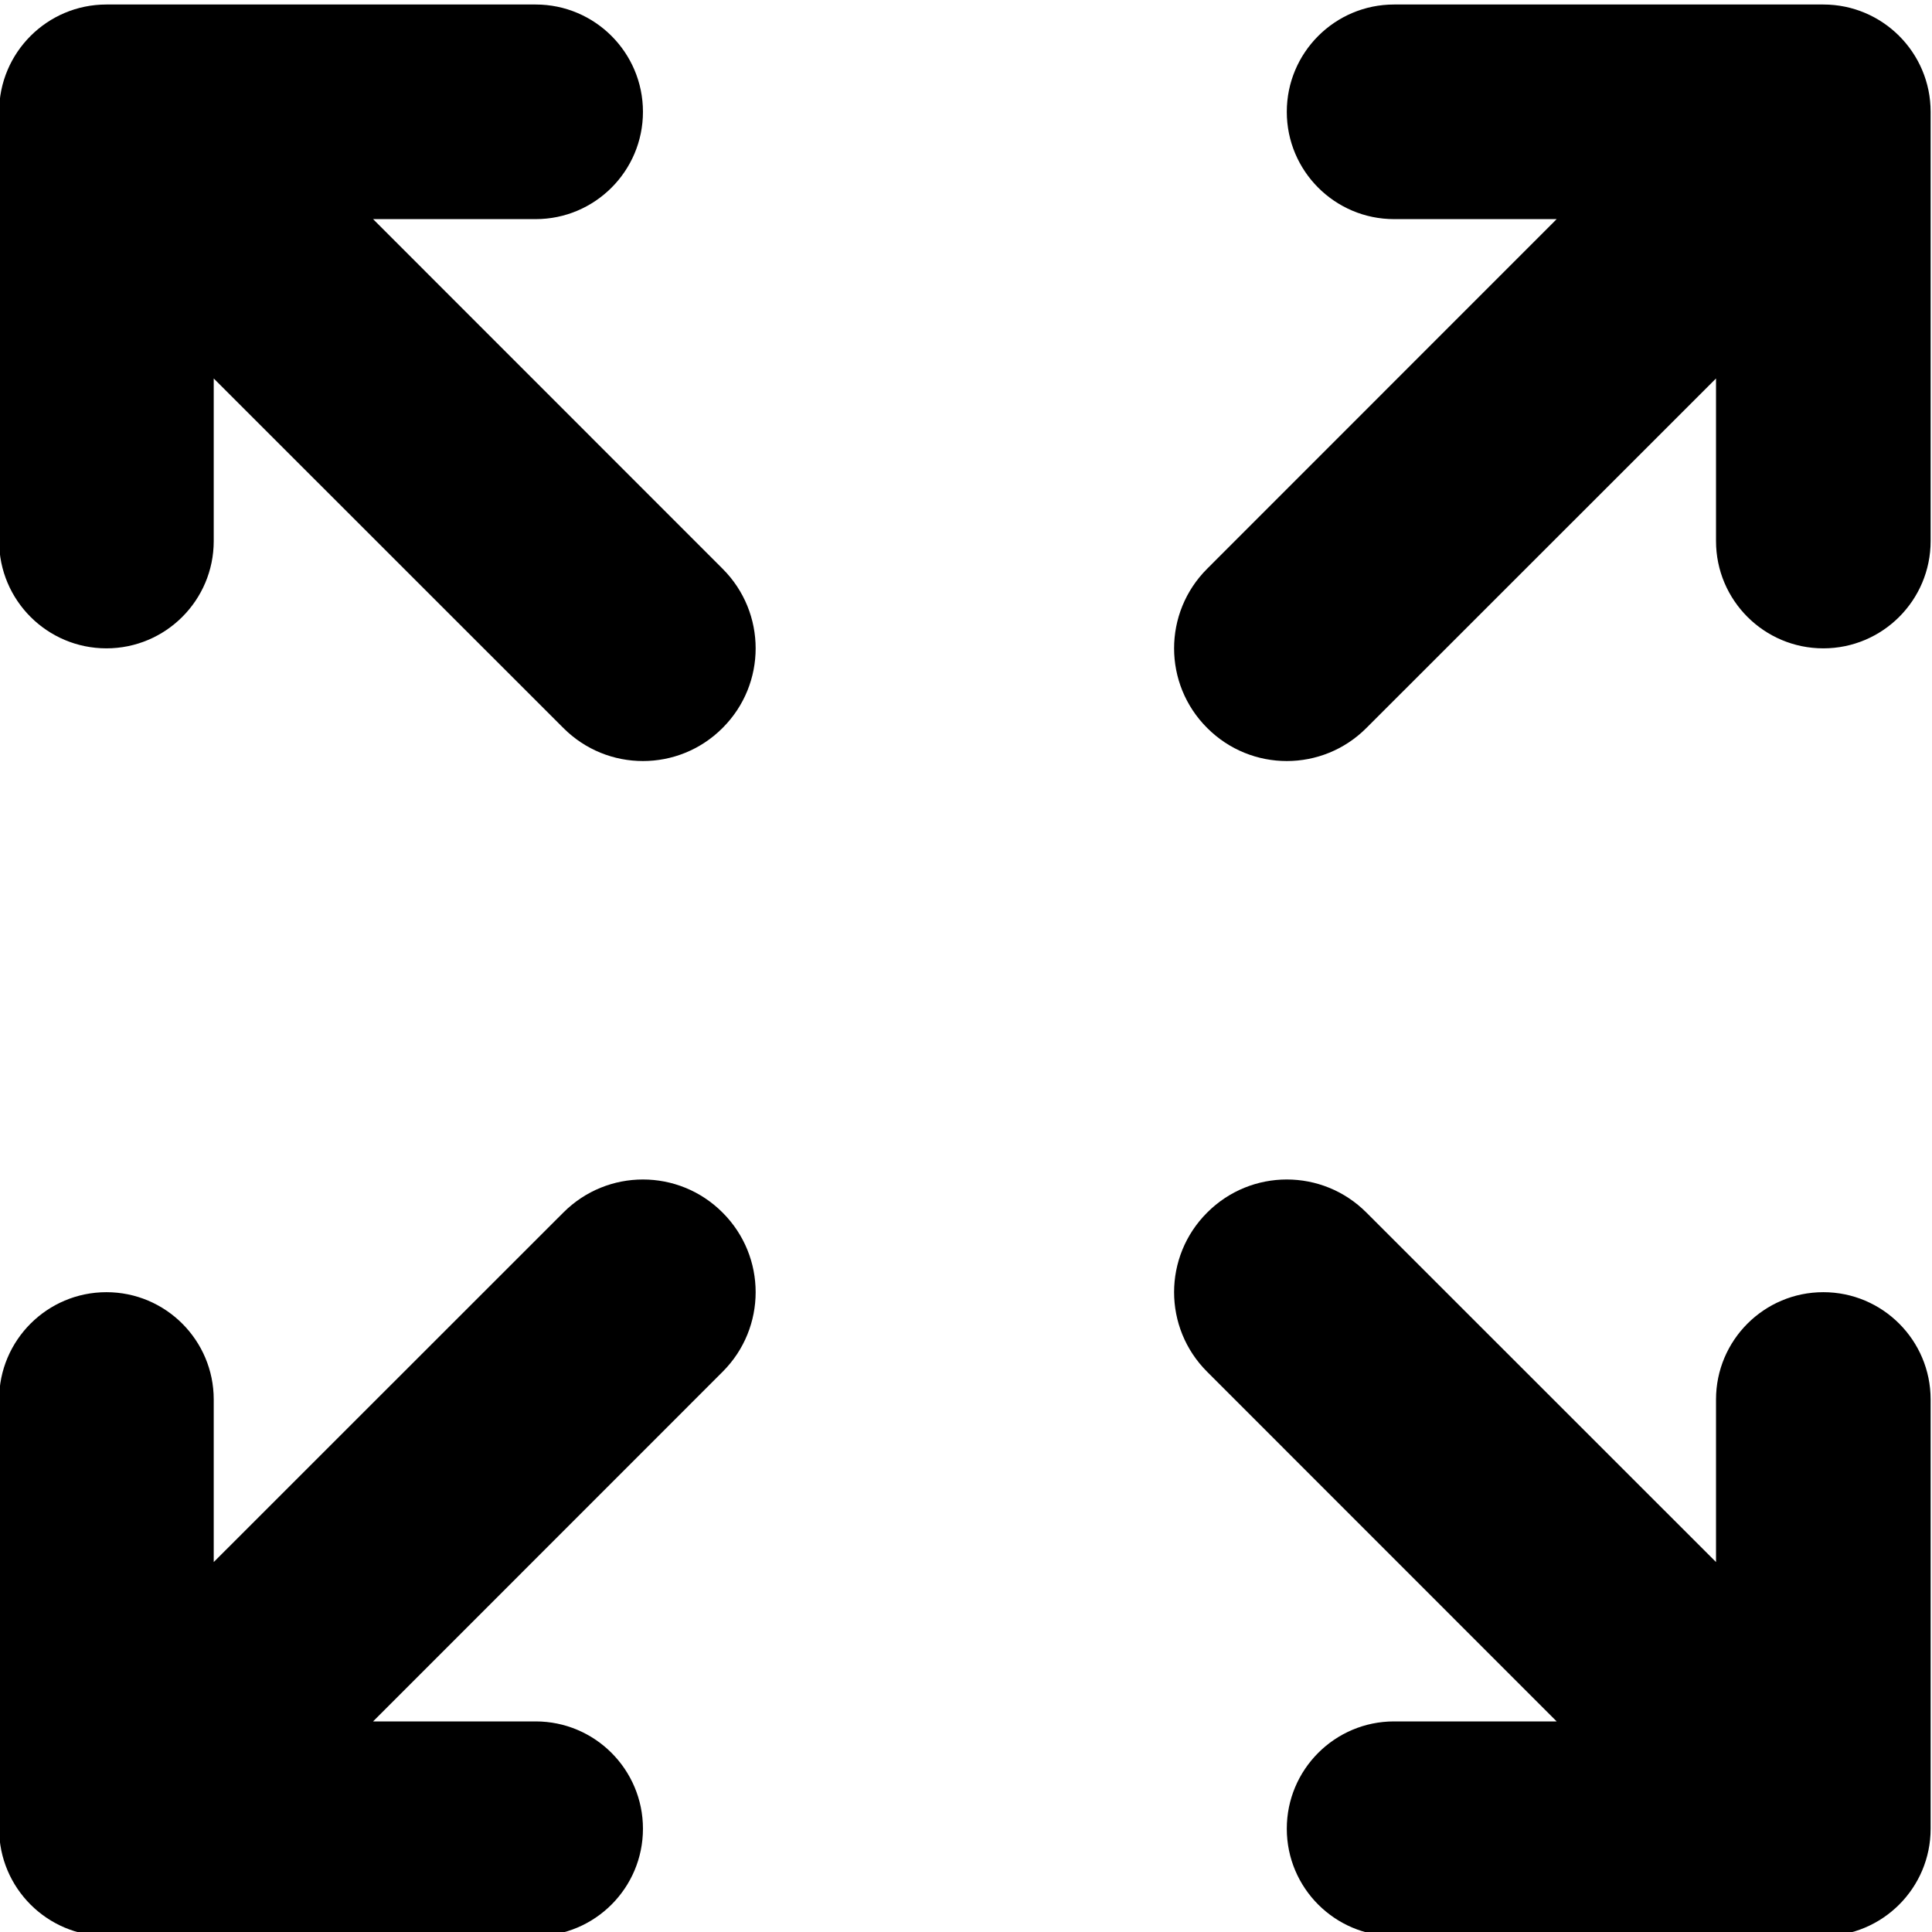 <?xml version="1.0" encoding="utf-8"?>
<svg viewBox="0 0 24 24" version="1.1" x="0px" y="0px" xmlns="http://www.w3.org/2000/svg">
  <g stroke="none" stroke-width="1" fill-rule="evenodd"
    transform="matrix(1.333, 0, 0, 1.333, -4.01, -3.943)">
    <g>
      <path
        d="M6.485,19 L8,19 C8.552,19 9,19.448 9,20 C9,20.552 8.552,21 8,21 L4,21 C3.448,21 3,20.552 3,20 L3,16 C3,15.448 3.448,15 4,15 C4.552,15 5,15.448 5,16 L5,17.515 L8.258,14.258 C8.668,13.847 9.332,13.847 9.742,14.258 C10.153,14.668 10.153,15.332 9.742,15.742 L6.485,19 Z M17.515,5 L16,5 C15.448,5 15,4.552 15,4 C15,3.448 15.448,3 16,3 L20,3 C20.552,3 21,3.448 21,4 L21,8 C21,8.552 20.552,9 20,9 C19.448,9 19,8.552 19,8 L19,6.485 L15.742,9.742 C15.332,10.153 14.668,10.153 14.258,9.742 C13.847,9.332 13.847,8.668 14.258,8.258 L17.515,5 Z M19,17.515 L19,16 C19,15.448 19.448,15 20,15 C20.552,15 21,15.448 21,16 L21,20 C21,20.552 20.552,21 20,21 L16,21 C15.448,21 15,20.552 15,20 C15,19.448 15.448,19 16,19 L17.515,19 L14.258,15.742 C13.847,15.332 13.847,14.668 14.258,14.258 C14.668,13.847 15.332,13.847 15.742,14.258 L19,17.515 Z M5,6.485 L5,8 C5,8.552 4.552,9 4,9 C3.448,9 3,8.552 3,8 L3,4 C3,3.448 3.448,3 4,3 L8,3 C8.552,3 9,3.448 9,4 C9,4.552 8.552,5 8,5 L6.485,5 L9.742,8.258 C10.153,8.668 10.153,9.332 9.742,9.742 C9.332,10.153 8.668,10.153 8.258,9.742 L5,6.485 Z" />
    </g>
  </g>
</svg>